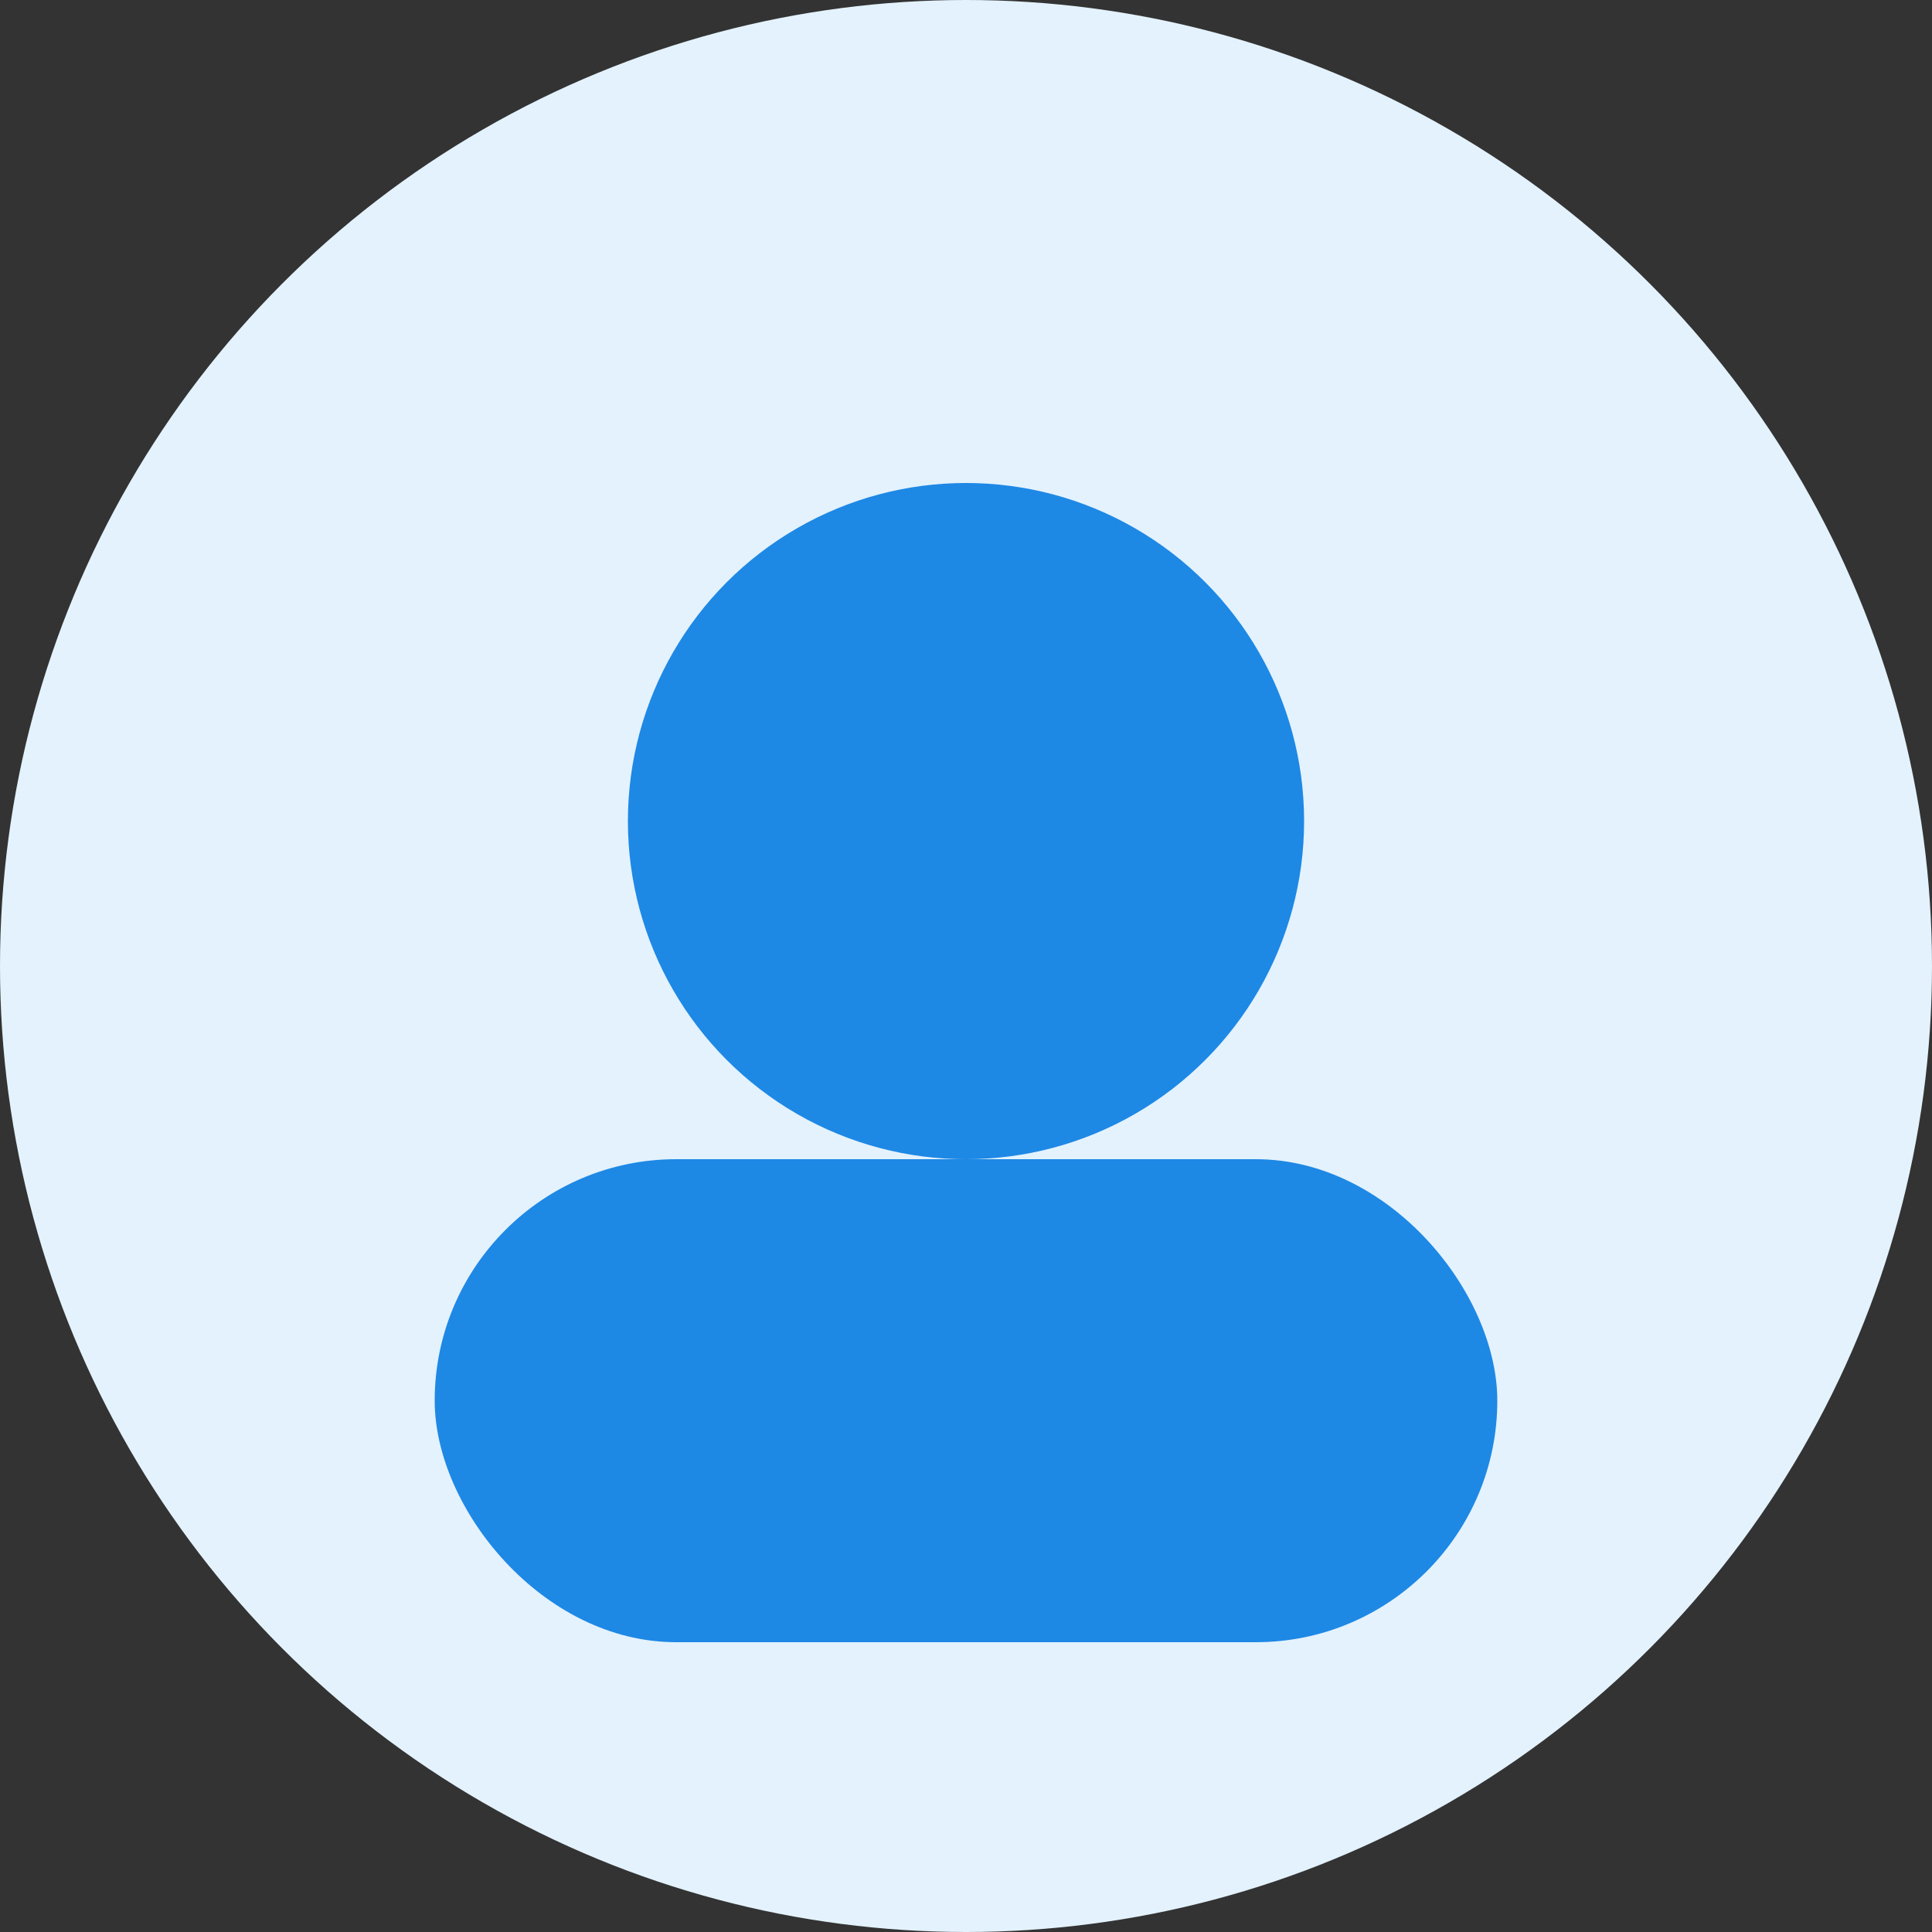 <svg xmlns="http://www.w3.org/2000/svg" width="80" height="80" viewBox="0 0 80 80" fill="none">
  <rect x="0" y="0" width="80" height="80" fill="#333333" stroke="none"/>
  <circle cx="40" cy="40" r="40" fill="#E3F2FD"/>
  <circle cx="40" cy="34" r="14" fill="#1E88E5"/>
  <rect x="18" y="48" width="44" height="20" rx="10" fill="#1E88E5"/>
</svg>